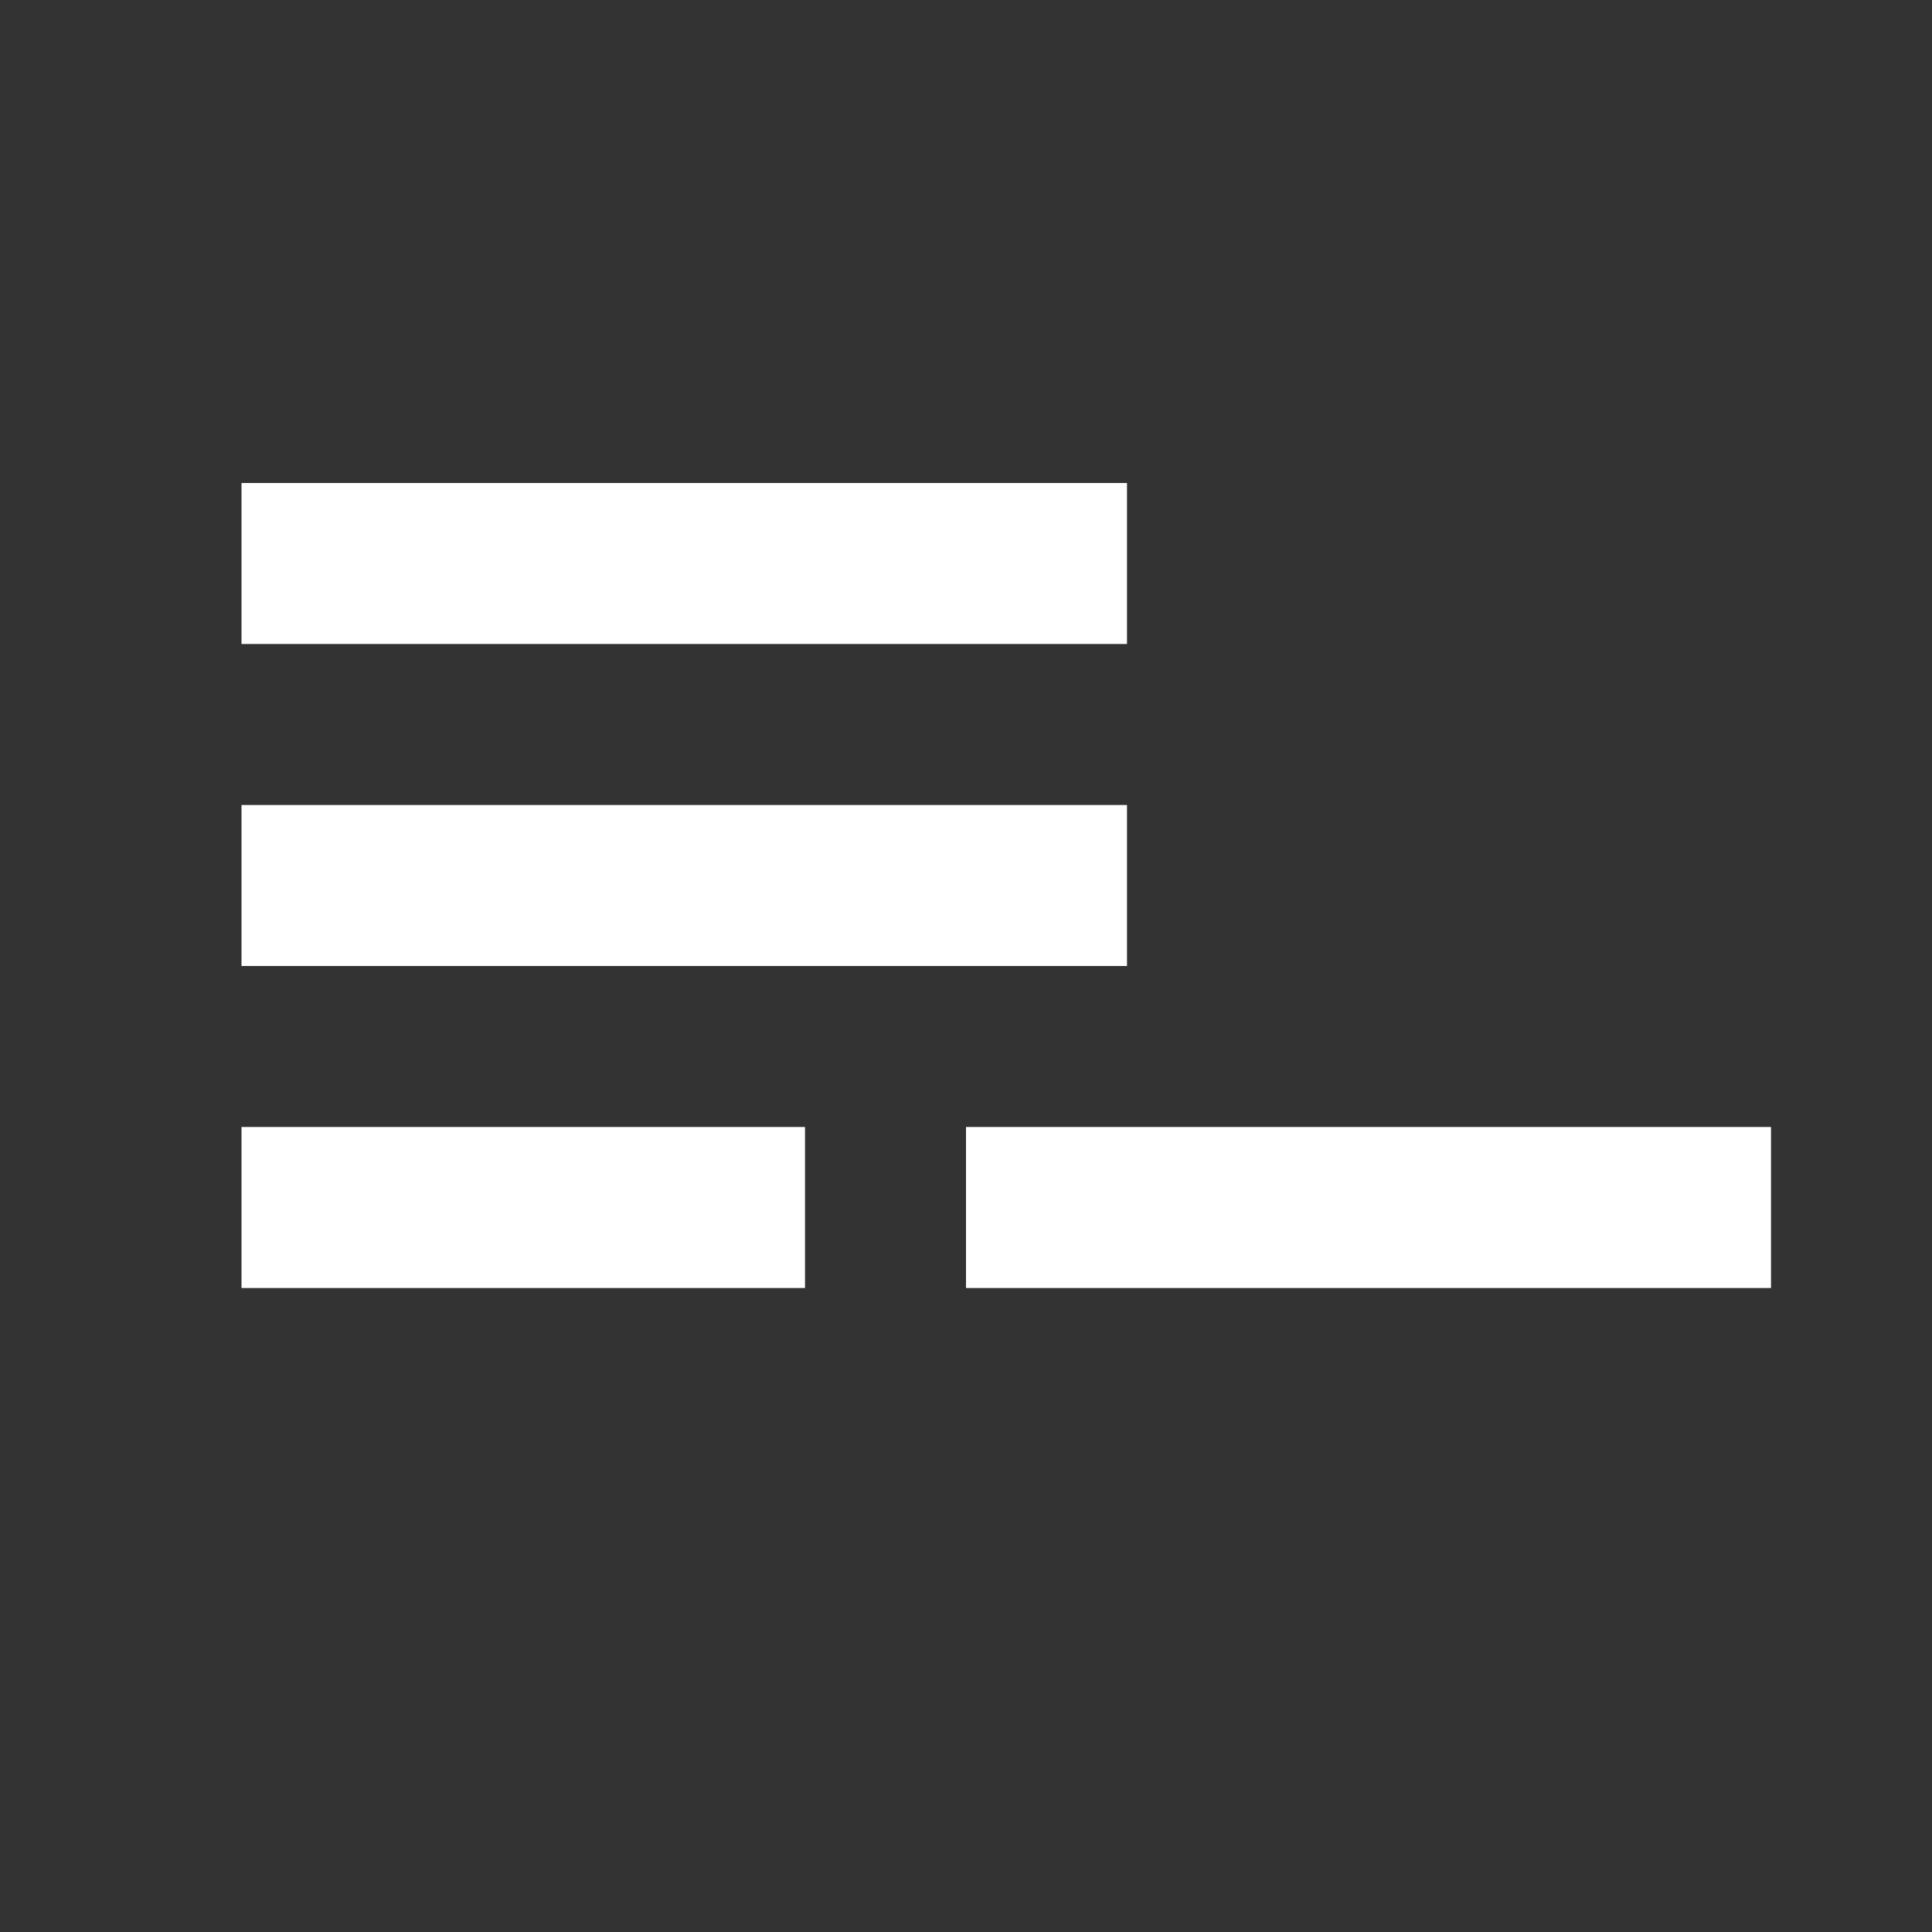 <svg xmlns="http://www.w3.org/2000/svg" id="mdi-playlist-minus" viewBox="0 0 24 24"><rect x="0" y="0" width="24" height="24" fill="#333333" stroke="none"/><path fill="white" d="M3 16H10V14H3M12 14V16H22V14M14 6H3V8H14M14 10H3V12H14V10Z" /></svg>